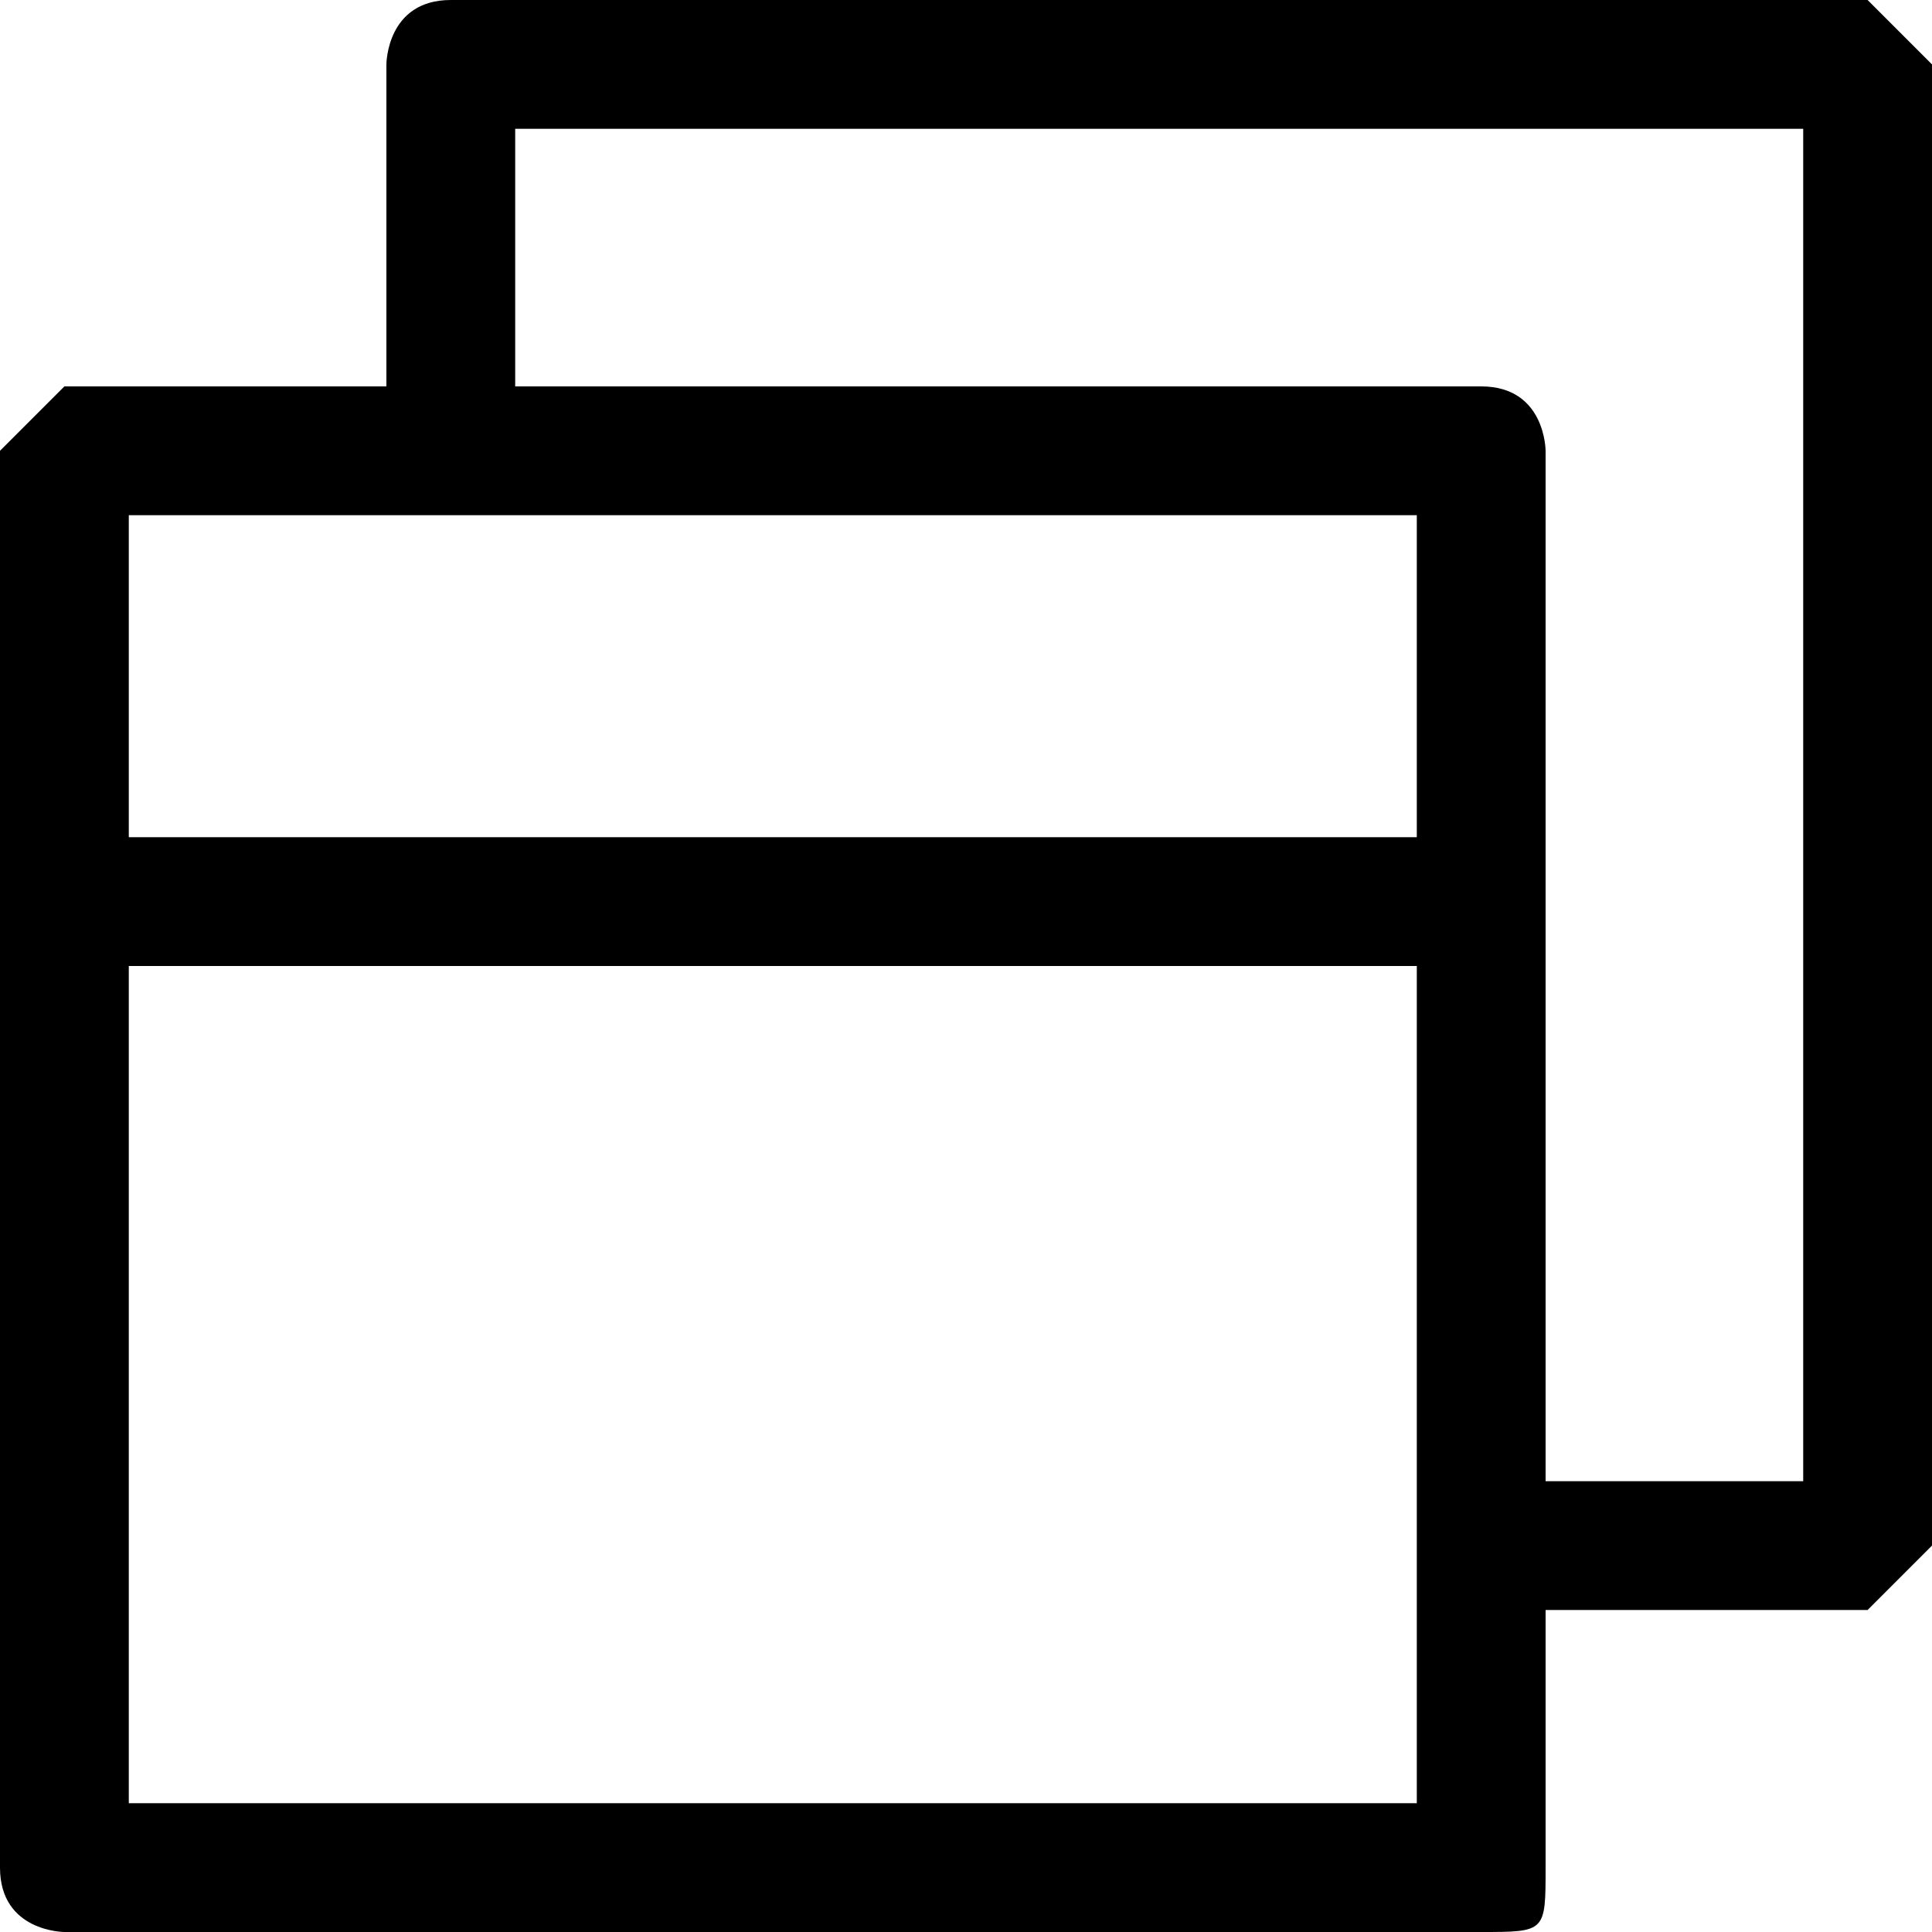 <?xml version="1.0" encoding="UTF-8"?>
<!DOCTYPE svg PUBLIC "-//W3C//DTD SVG 1.1//EN" "http://www.w3.org/Graphics/SVG/1.1/DTD/svg11.dtd">
<!-- Creator: CorelDRAW X7 -->
<svg xmlns="http://www.w3.org/2000/svg" xml:space="preserve" version="1.1" style="shape-rendering:geometricPrecision; text-rendering:geometricPrecision; image-rendering:optimizeQuality; fill-rule:evenodd; clip-rule:evenodd"
viewBox="0 0 30 30"
 xmlns:xlink="http://www.w3.org/1999/xlink">
 <g id="图层_x0020_1">
  <path class="fil0" d="M1 6l5 0 0 -5c0,0 0,-1 1,-1l22 0c0,0 1,1 1,1l0 23c0,0 -1,1 -1,1l-5 0 0 4c0,1 0,1 -1,1l-22 0c0,0 -1,0 -1,-1l0 -22c0,0 1,-1 1,-1zm1 7l20 0 0 -5 -20 0 0 5zm20 2l-20 0 0 13 20 0 0 -13zm-14 -9l15 0c1,0 1,1 1,1l0 16 4 0 0 -21 -20 0 0 4z"/>
 </g>
</svg>
